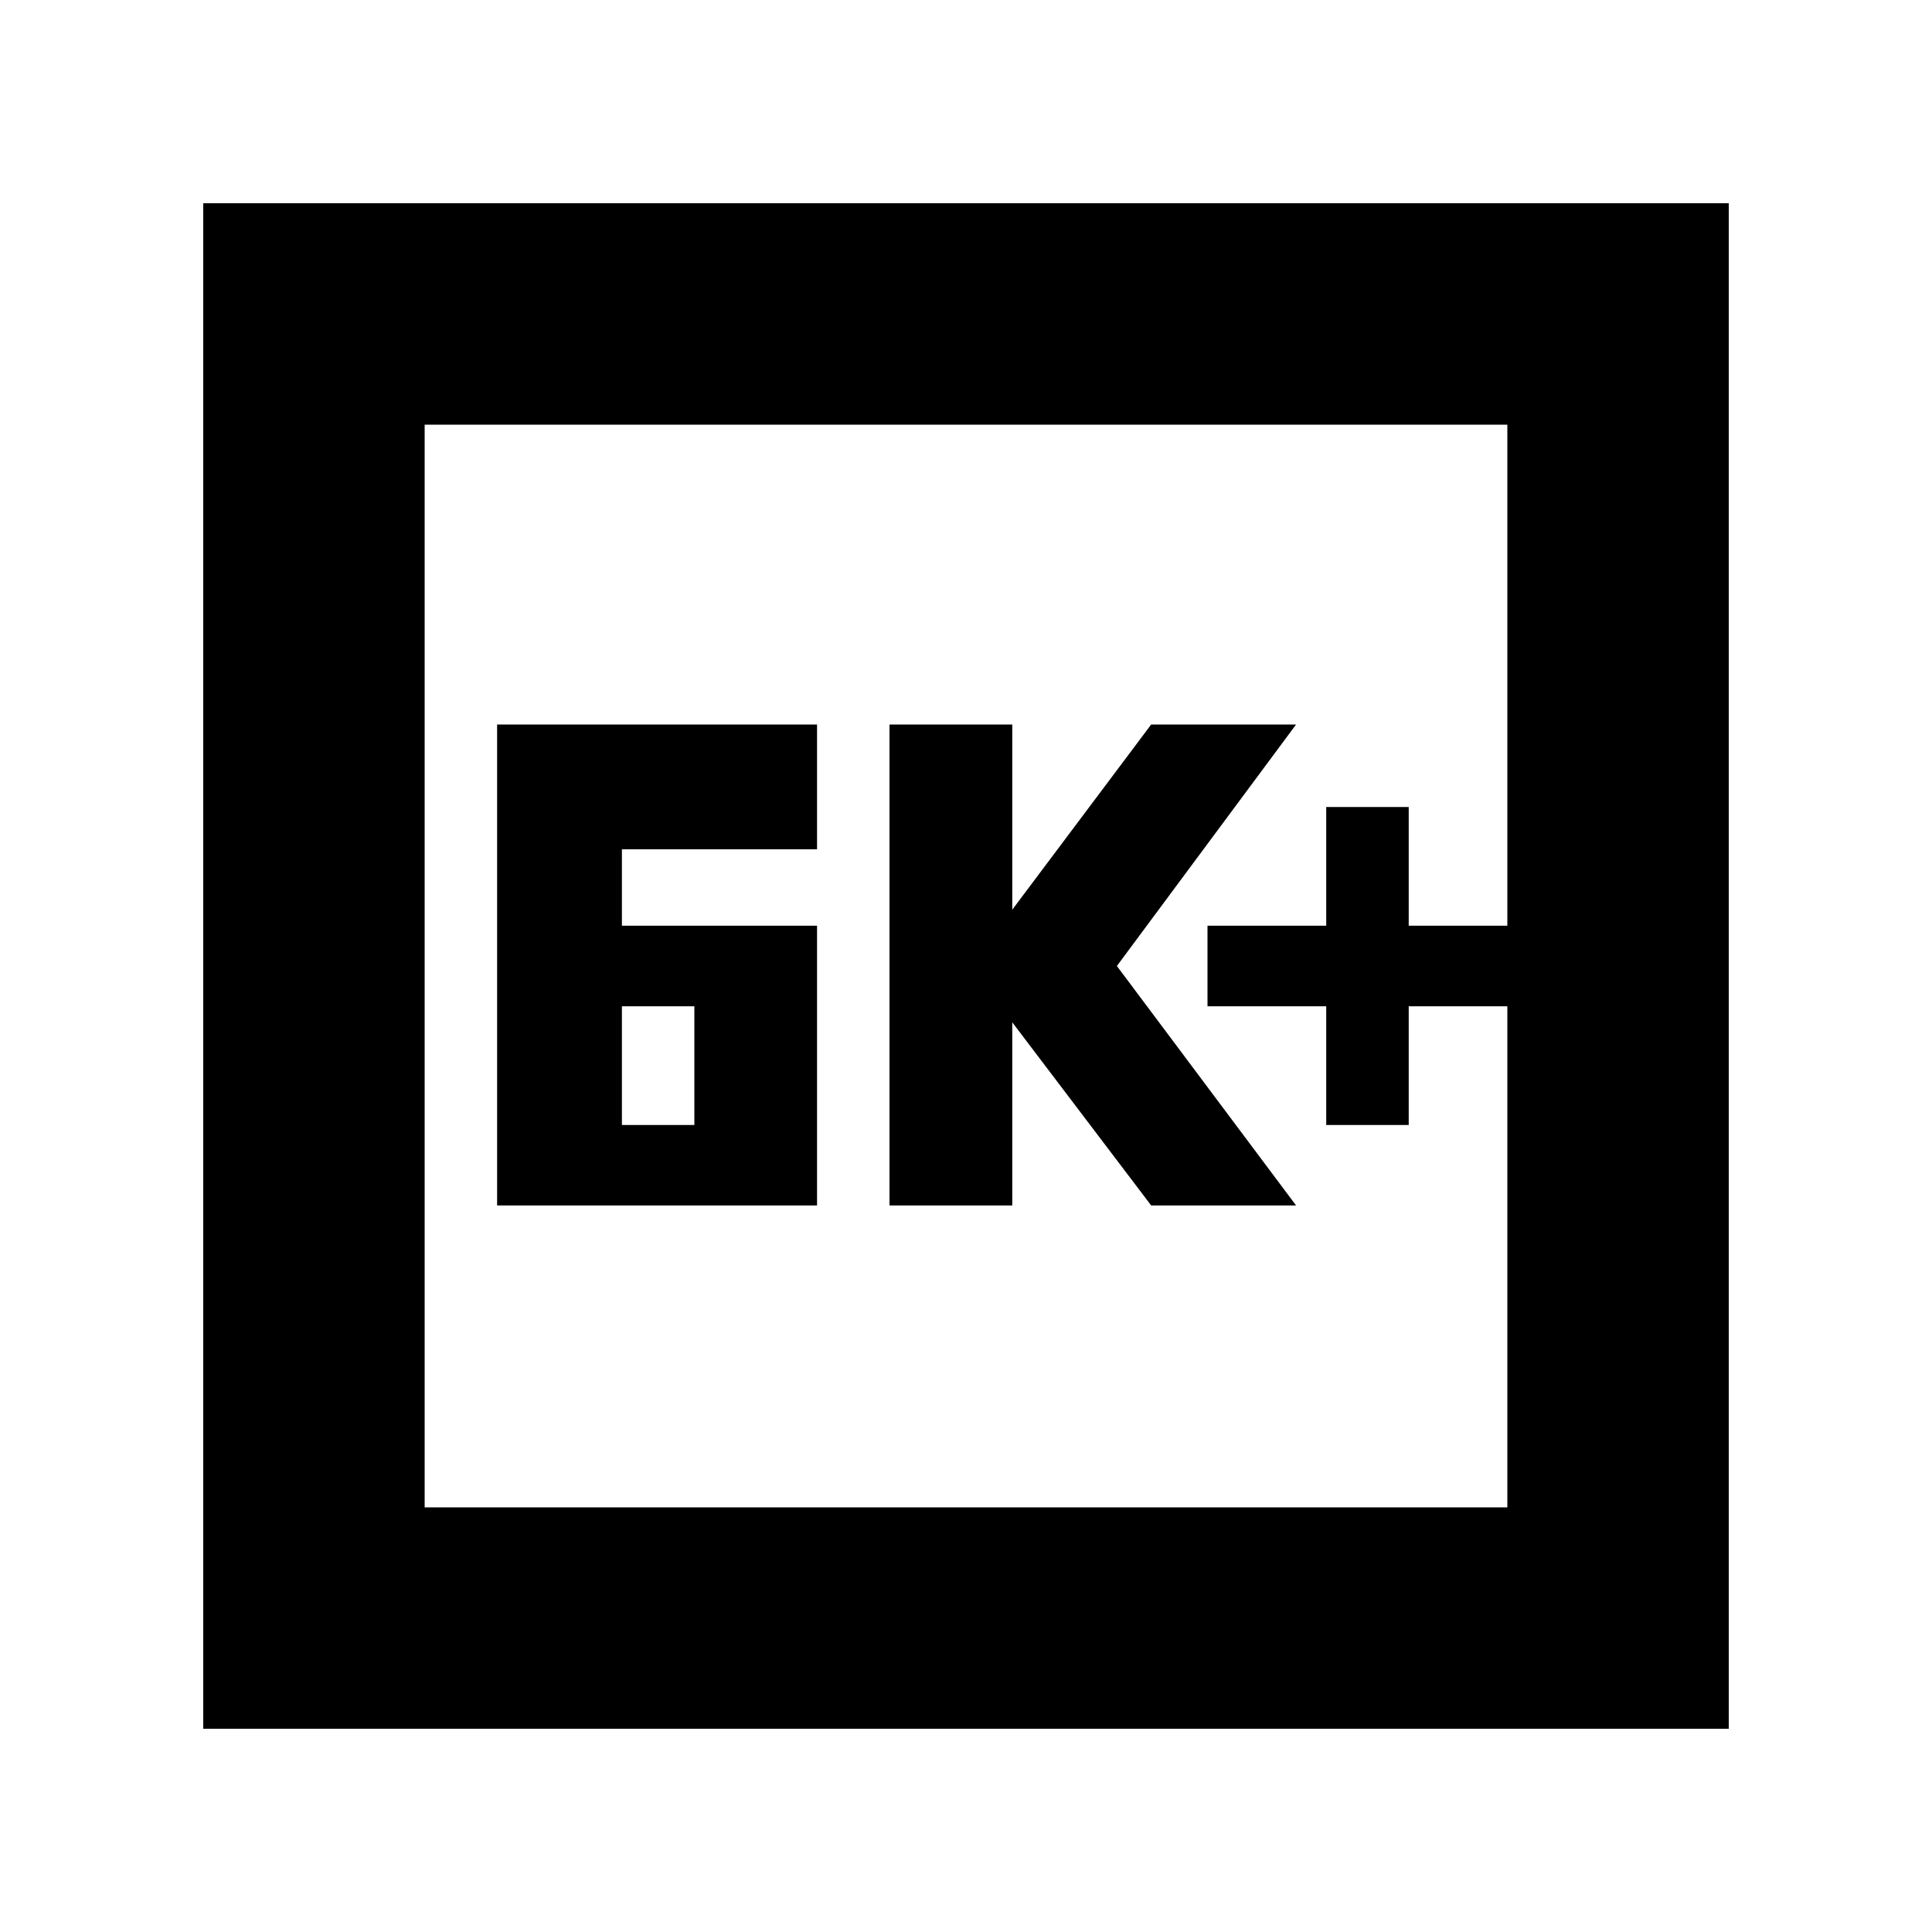 <svg xmlns="http://www.w3.org/2000/svg" height="20" width="20"><path d="M13.729 11.646h.854v-1.229h1.021v-.834h-1.021V8.354h-.854v1.229H12.5v.834h1.229Zm-4.521.833h1.271v-1.896l1.438 1.896h1.5L11.562 10l1.855-2.5h-1.5l-1.438 1.917V7.5H9.208Zm-2.77-2.896v-.791h2.02V7.5H5.146v4.979h3.312V9.583Zm0 2.063v-1.229h.75v1.229Zm-4.334 6.25V2.104h15.792v15.792Zm2.292-2.292h11.208V4.396H4.396Zm0 0V4.396v11.208Z"/></svg>